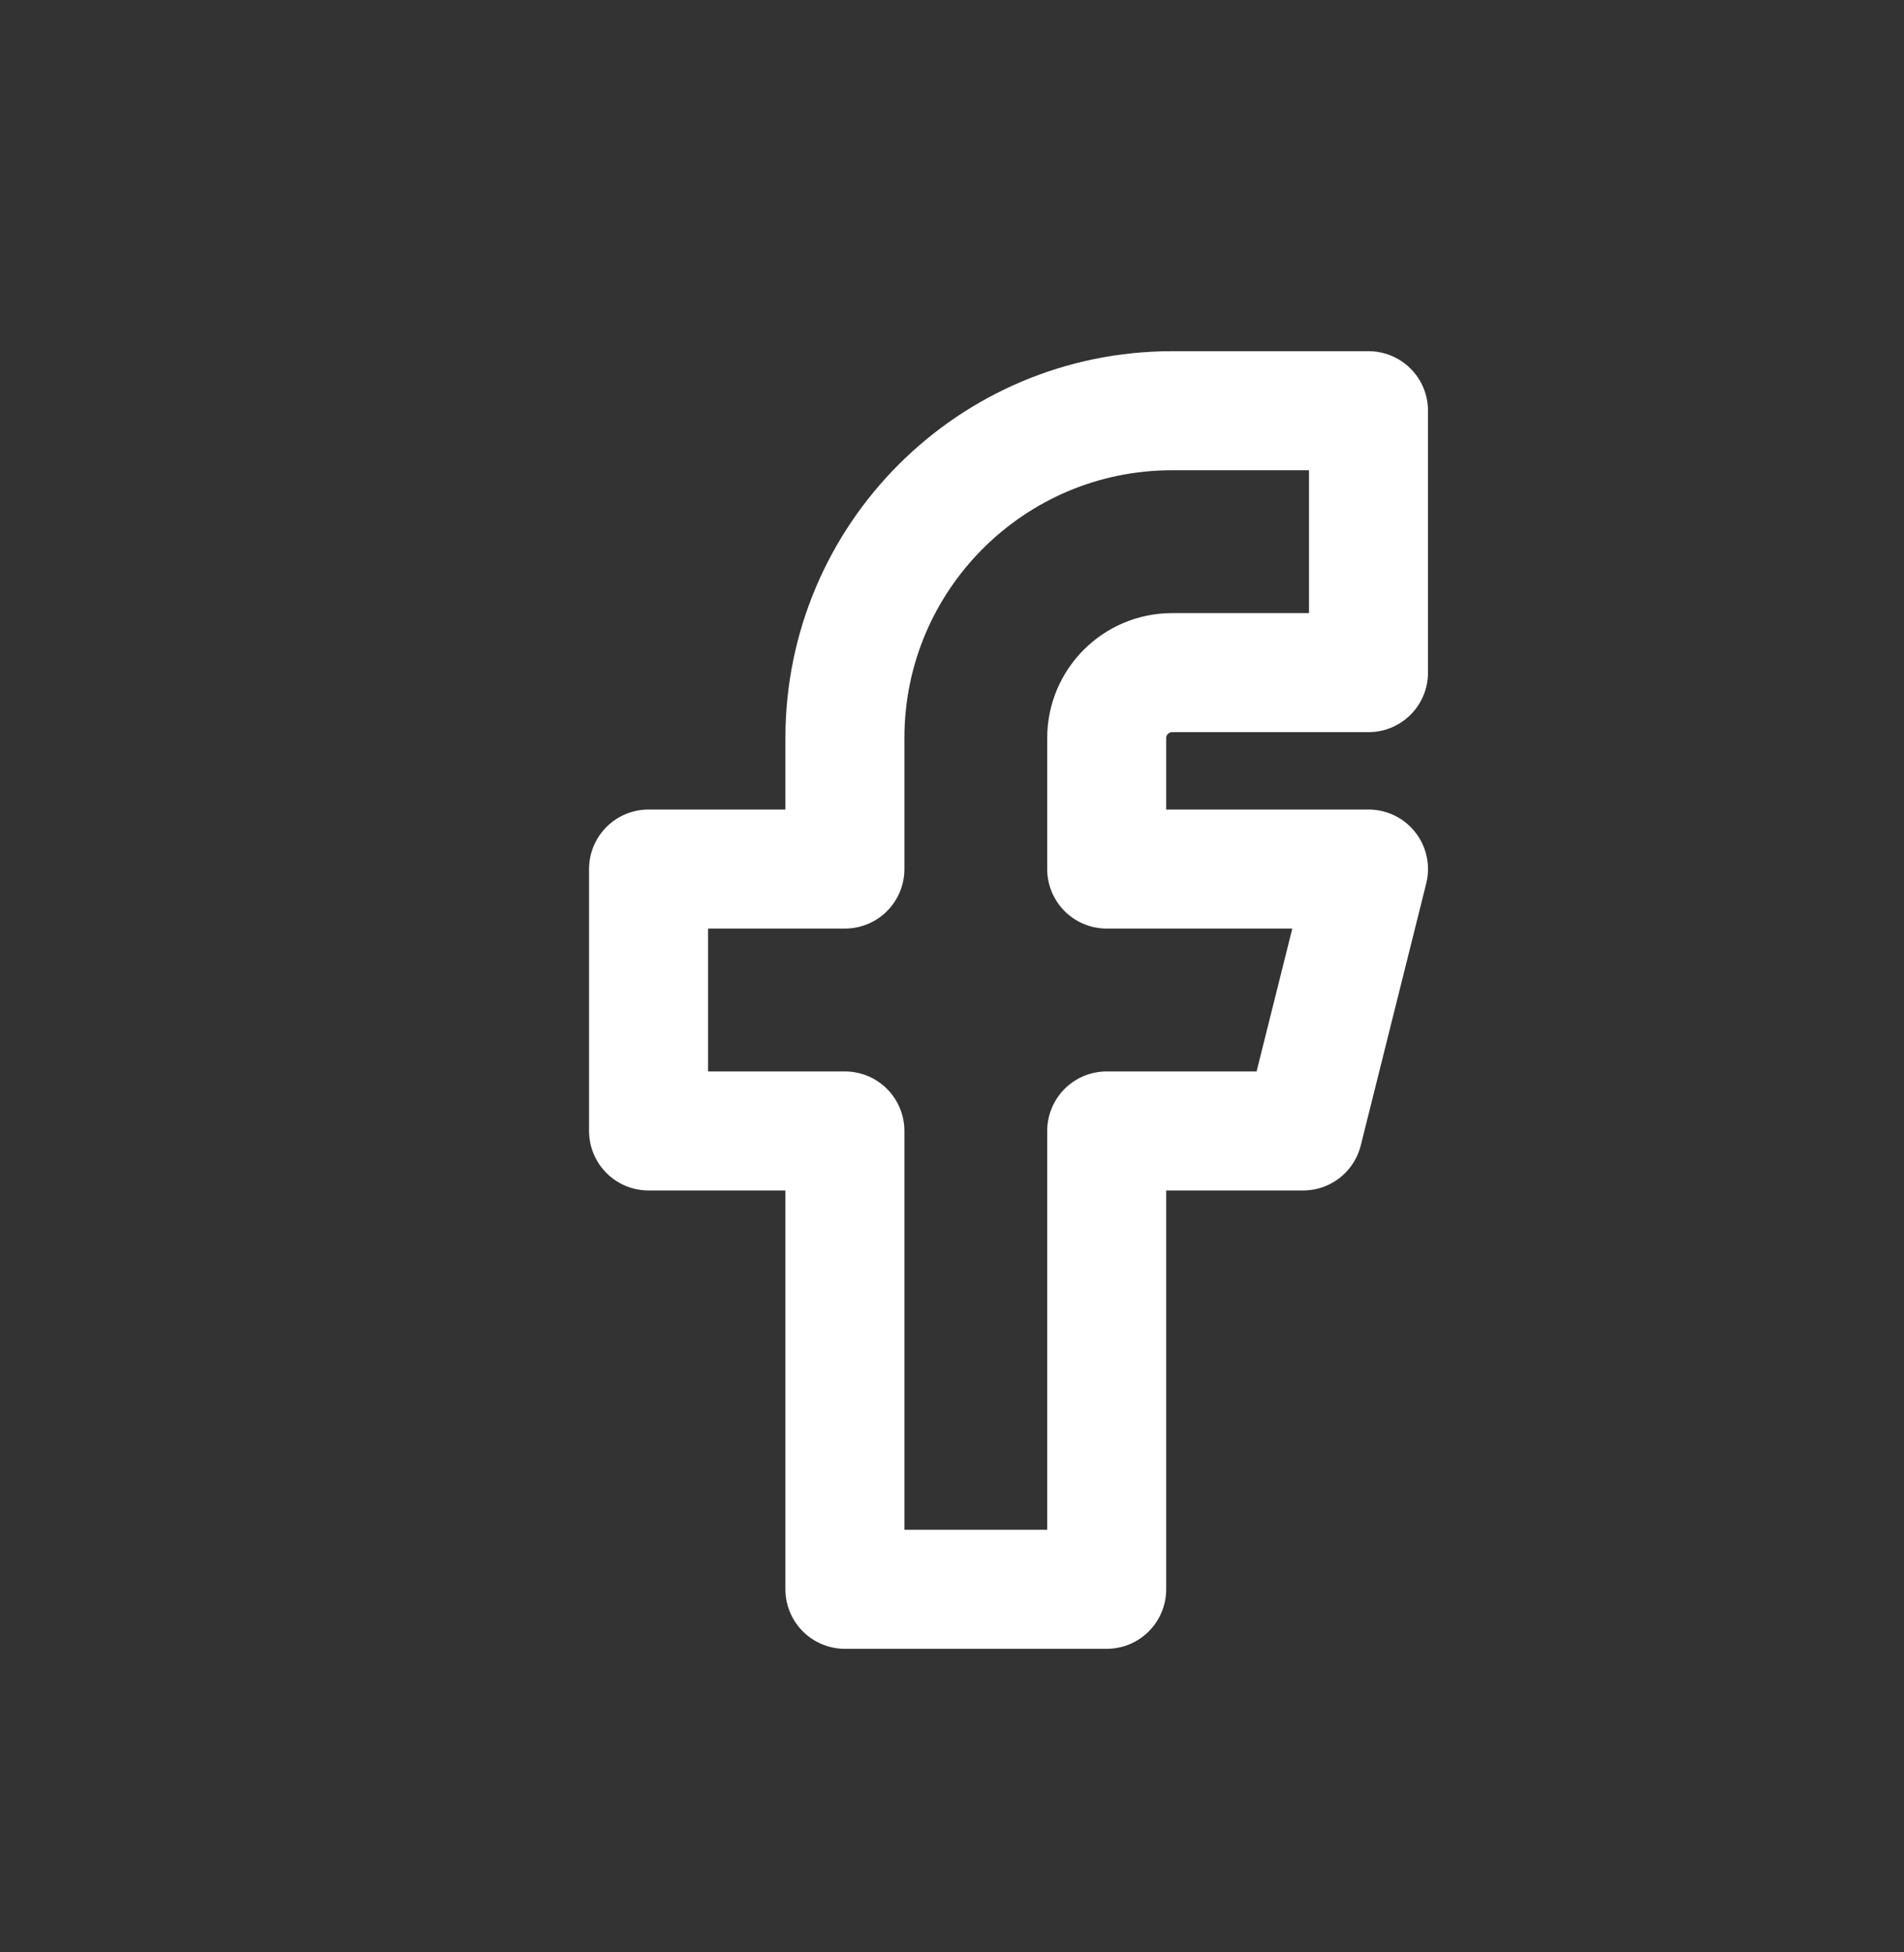 <svg width="40" height="41" viewBox="0 0 40 41" fill="none" xmlns="http://www.w3.org/2000/svg">
<rect x="0" y="0" width="40" height="41" fill="#333333" stroke="none"/>
<path d="M13.625 18.25V23.75H17.75V33.375H23.25V23.75H27.375L28.75 18.25H23.25V15.5C23.25 14.741 23.866 14.125 24.625 14.125H28.75V8.625H24.625C20.828 8.625 17.75 11.703 17.75 15.5V18.25H13.625" stroke="white" stroke-width="2.5" stroke-linecap="round" stroke-linejoin="round"/>
</svg>
